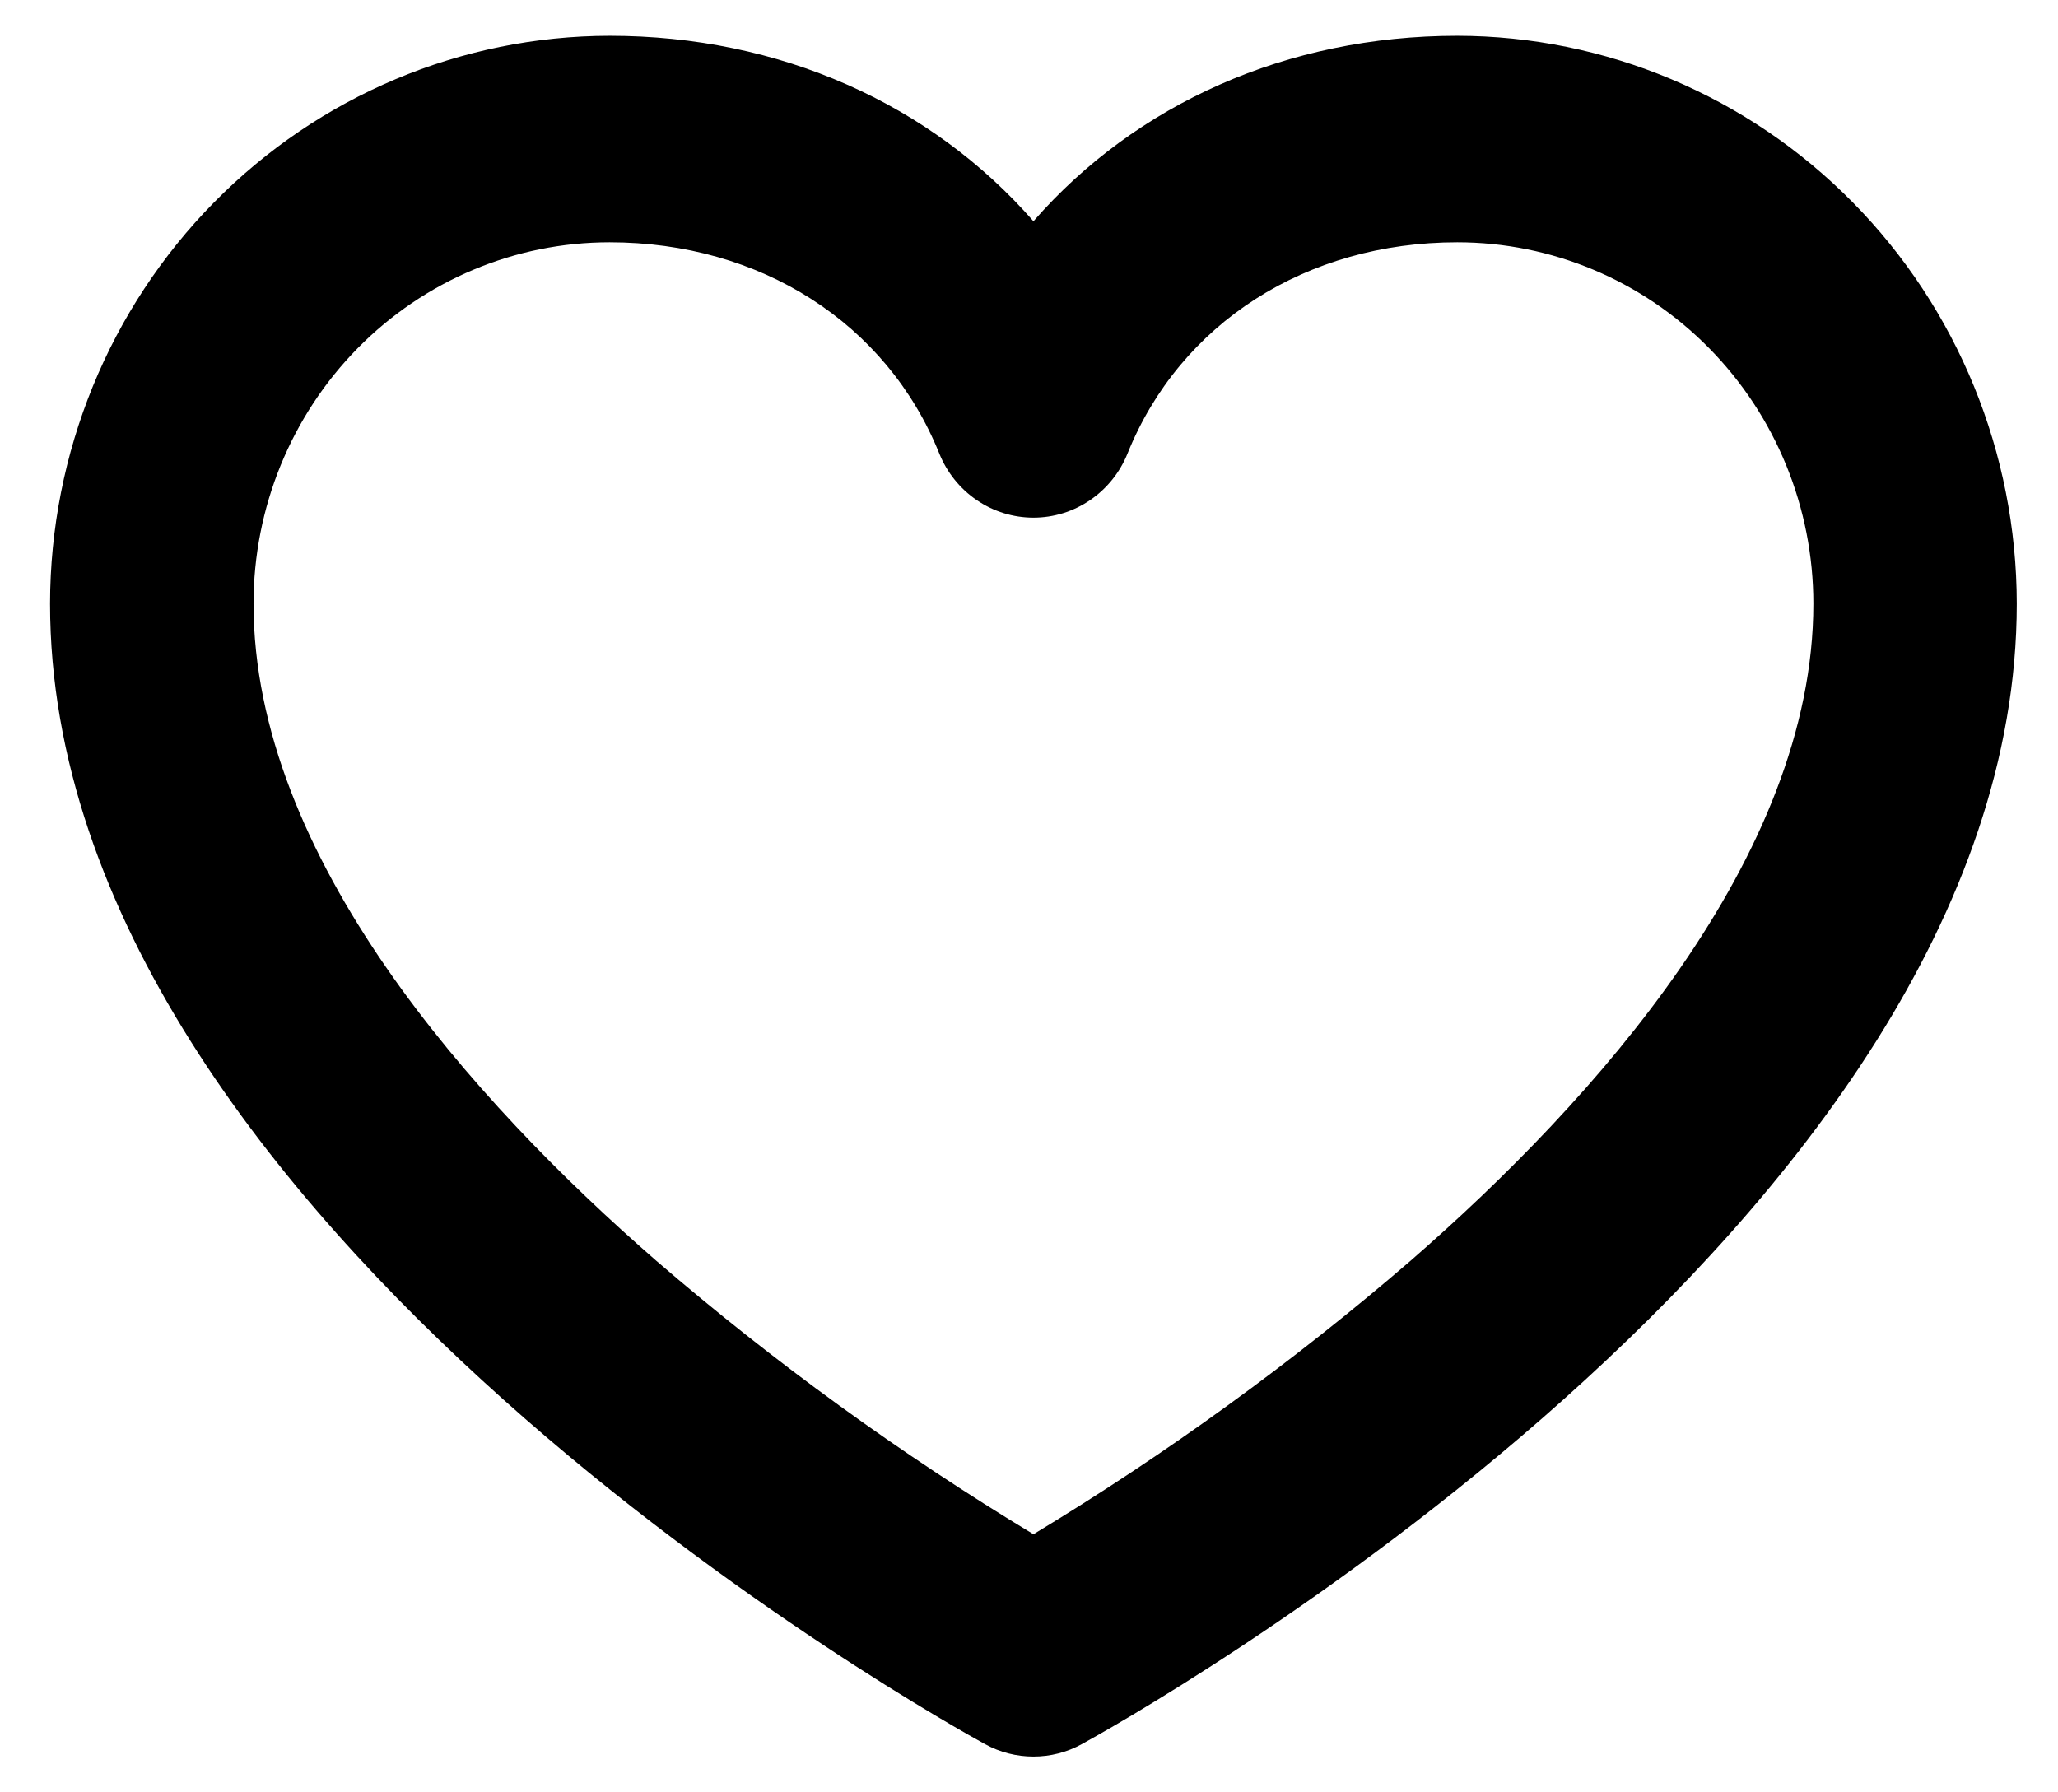 <svg width="31" height="27" viewBox="0 0 31 27" fill="none" xmlns="http://www.w3.org/2000/svg">
<path d="M21.951 0.539C19.386 0.539 17.109 1.567 15.567 3.333C14.024 1.567 11.747 0.539 9.182 0.539C6.947 0.542 4.805 1.444 3.225 3.048C1.645 4.651 0.757 6.825 0.754 9.093C0.754 18.469 14.265 25.96 14.84 26.275C15.063 26.398 15.313 26.461 15.567 26.461C15.82 26.461 16.07 26.398 16.293 26.275C16.868 25.96 30.379 18.469 30.379 9.093C30.377 6.825 29.488 4.651 27.908 3.048C26.328 1.444 24.186 0.542 21.951 0.539ZM21.25 18.99C19.472 20.522 17.571 21.901 15.567 23.112C13.562 21.901 11.661 20.522 9.883 18.99C7.116 16.581 3.819 12.906 3.819 9.093C3.819 7.65 4.384 6.265 5.389 5.244C6.395 4.223 7.759 3.65 9.182 3.65C11.455 3.65 13.357 4.868 14.148 6.83C14.263 7.116 14.459 7.361 14.712 7.533C14.965 7.706 15.262 7.798 15.567 7.798C15.871 7.798 16.169 7.706 16.421 7.533C16.674 7.361 16.87 7.116 16.985 6.83C17.776 4.868 19.678 3.65 21.951 3.65C23.374 3.65 24.738 4.223 25.744 5.244C26.75 6.265 27.315 7.65 27.315 9.093C27.315 12.906 24.018 16.581 21.25 18.99Z" fill="black"/>
</svg>
